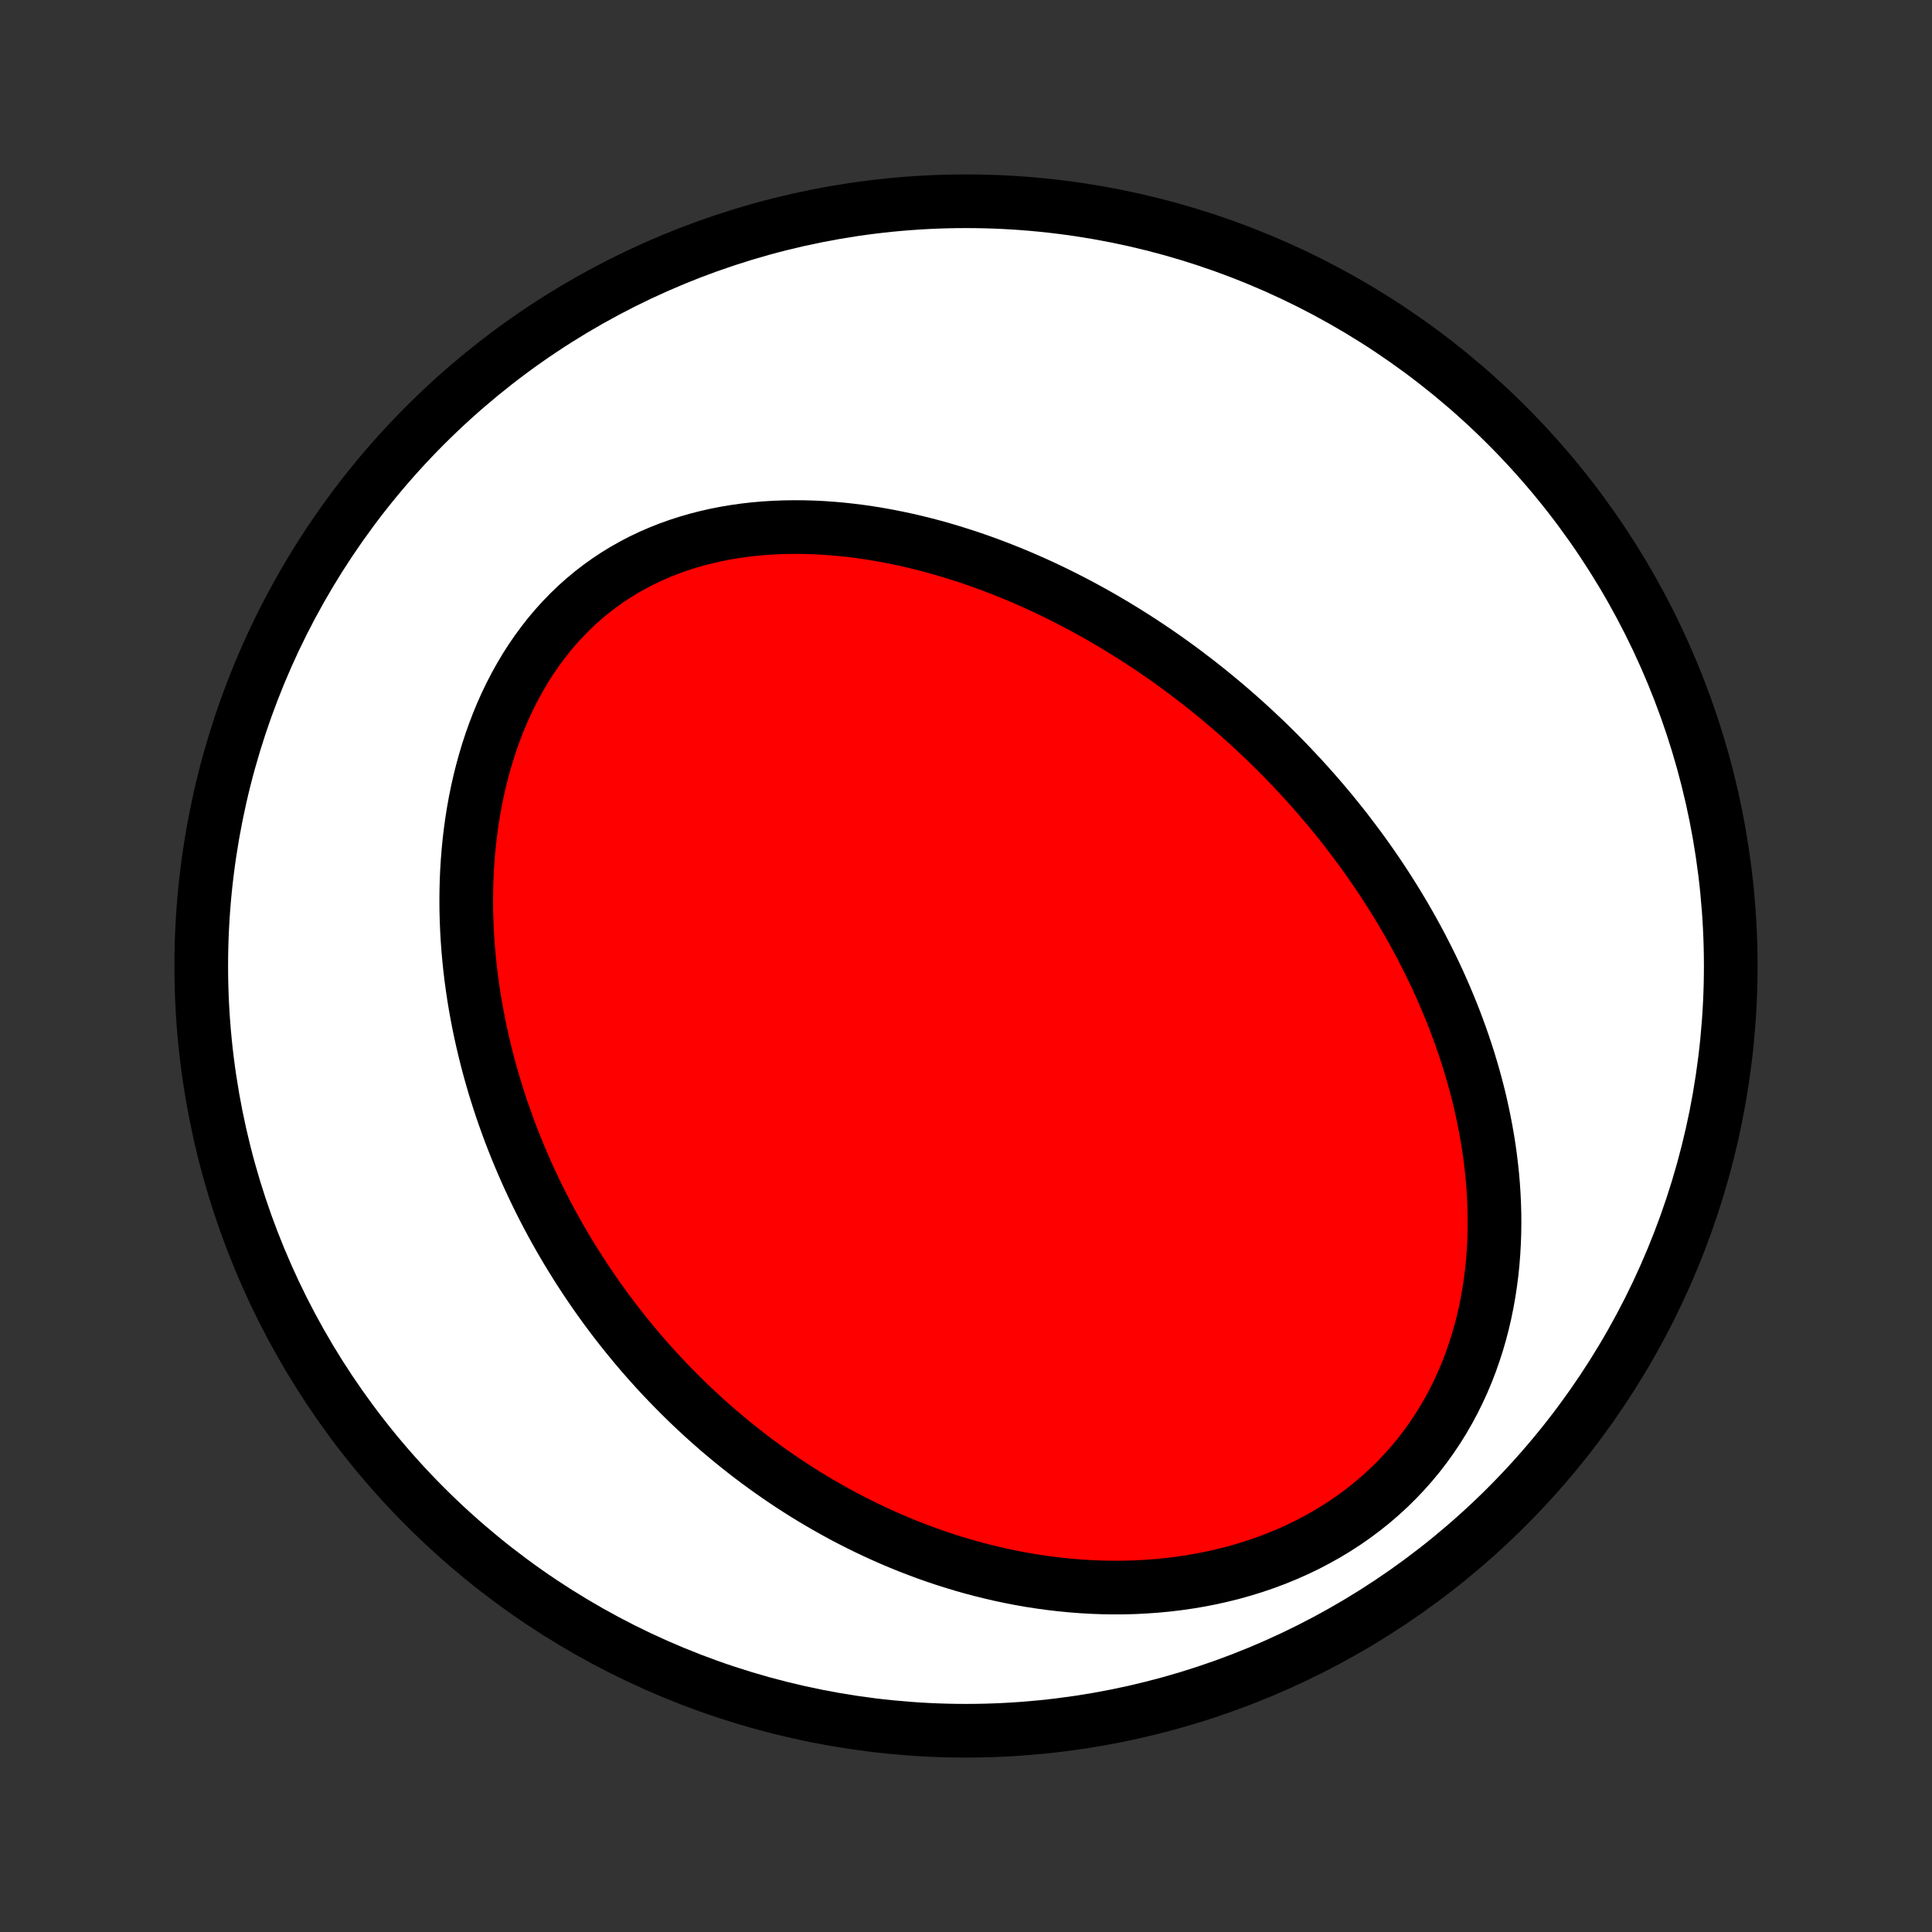 <?xml version="1.0" encoding="utf-8" standalone="no"?>
<!DOCTYPE svg PUBLIC "-//W3C//DTD SVG 1.1//EN"
  "http://www.w3.org/Graphics/SVG/1.1/DTD/svg11.dtd">
<!-- Created with matplotlib (http://matplotlib.org/) -->
<svg height="72pt" version="1.1" viewBox="0 0 72 72" width="72pt" xmlns="http://www.w3.org/2000/svg" xmlns:xlink="http://www.w3.org/1999/xlink">
 <rect x="0" y="0" width="72" height="72" fill="#333333" stroke="none"/>
 <defs>
  <style type="text/css">
*{stroke-linecap:butt;stroke-linejoin:round;}
  </style>
 </defs>
 <g id="figure_1">
  <g id="patch_1">
   <path d="
M0 72
L72 72
L72 0
L0 0
z
" style="fill:none;"/>
  </g>
  <g id="axes_1">
   <g id="PatchCollection_1">
    <defs>
     <path d="
M36 -7.5
C43.558 -7.5 50.808 -10.503 56.153 -15.848
C61.497 -21.192 64.5 -28.442 64.5 -36
C64.5 -43.558 61.497 -50.808 56.153 -56.153
C50.808 -61.497 43.558 -64.5 36 -64.5
C28.442 -64.5 21.192 -61.497 15.848 -56.153
C10.503 -50.808 7.5 -43.558 7.5 -36
C7.5 -28.442 10.503 -21.192 15.848 -15.848
C21.192 -10.503 28.442 -7.5 36 -7.5
z
" id="C0_0_a811fe30f3"/>
     <path d="
M48.155 -43.397
L47.964 -43.596
L47.771 -43.794
L47.577 -43.99
L47.38 -44.184
L47.182 -44.378
L46.981 -44.569
L46.779 -44.759
L46.575 -44.948
L46.369 -45.135
L46.161 -45.32
L45.951 -45.504
L45.738 -45.687
L45.524 -45.868
L45.307 -46.048
L45.089 -46.226
L44.868 -46.403
L44.645 -46.579
L44.419 -46.752
L44.192 -46.925
L43.962 -47.096
L43.729 -47.266
L43.494 -47.434
L43.257 -47.6
L43.017 -47.765
L42.774 -47.928
L42.529 -48.09
L42.281 -48.25
L42.03 -48.408
L41.777 -48.565
L41.521 -48.72
L41.262 -48.873
L41 -49.025
L40.735 -49.174
L40.468 -49.321
L40.197 -49.467
L39.923 -49.61
L39.647 -49.751
L39.367 -49.89
L39.084 -50.027
L38.798 -50.161
L38.509 -50.292
L38.217 -50.421
L37.921 -50.548
L37.622 -50.671
L37.32 -50.791
L37.015 -50.909
L36.707 -51.023
L36.395 -51.134
L36.08 -51.241
L35.762 -51.344
L35.441 -51.444
L35.117 -51.54
L34.79 -51.632
L34.459 -51.719
L34.126 -51.801
L33.79 -51.879
L33.451 -51.952
L33.109 -52.02
L32.765 -52.082
L32.418 -52.139
L32.069 -52.19
L31.717 -52.234
L31.363 -52.273
L31.008 -52.304
L30.651 -52.329
L30.292 -52.346
L29.932 -52.356
L29.571 -52.358
L29.209 -52.352
L28.847 -52.338
L28.484 -52.316
L28.121 -52.284
L27.759 -52.243
L27.398 -52.192
L27.037 -52.132
L26.679 -52.062
L26.322 -51.981
L25.967 -51.89
L25.615 -51.788
L25.266 -51.675
L24.921 -51.552
L24.58 -51.416
L24.243 -51.27
L23.911 -51.112
L23.585 -50.942
L23.264 -50.761
L22.95 -50.569
L22.642 -50.364
L22.341 -50.149
L22.048 -49.923
L21.763 -49.686
L21.485 -49.438
L21.216 -49.179
L20.956 -48.911
L20.705 -48.633
L20.462 -48.346
L20.23 -48.05
L20.006 -47.746
L19.792 -47.434
L19.587 -47.114
L19.393 -46.788
L19.208 -46.455
L19.032 -46.116
L18.866 -45.772
L18.71 -45.422
L18.563 -45.069
L18.426 -44.711
L18.298 -44.35
L18.179 -43.987
L18.069 -43.62
L17.968 -43.252
L17.875 -42.881
L17.791 -42.51
L17.715 -42.137
L17.648 -41.764
L17.588 -41.39
L17.537 -41.016
L17.492 -40.643
L17.456 -40.27
L17.426 -39.898
L17.403 -39.527
L17.387 -39.158
L17.378 -38.789
L17.375 -38.423
L17.378 -38.058
L17.388 -37.695
L17.403 -37.334
L17.424 -36.976
L17.45 -36.62
L17.482 -36.266
L17.518 -35.914
L17.56 -35.566
L17.607 -35.22
L17.658 -34.876
L17.714 -34.536
L17.775 -34.198
L17.839 -33.863
L17.908 -33.531
L17.981 -33.202
L18.058 -32.876
L18.138 -32.553
L18.222 -32.233
L18.31 -31.915
L18.401 -31.601
L18.496 -31.29
L18.594 -30.981
L18.695 -30.675
L18.8 -30.373
L18.907 -30.073
L19.017 -29.776
L19.131 -29.482
L19.247 -29.19
L19.366 -28.902
L19.488 -28.616
L19.612 -28.333
L19.739 -28.052
L19.869 -27.774
L20.001 -27.499
L20.135 -27.226
L20.272 -26.956
L20.412 -26.688
L20.554 -26.423
L20.698 -26.16
L20.845 -25.9
L20.994 -25.642
L21.146 -25.386
L21.3 -25.133
L21.456 -24.882
L21.614 -24.633
L21.775 -24.386
L21.938 -24.142
L22.104 -23.899
L22.271 -23.659
L22.441 -23.421
L22.614 -23.184
L22.788 -22.95
L22.965 -22.718
L23.145 -22.488
L23.327 -22.26
L23.511 -22.034
L23.697 -21.809
L23.886 -21.587
L24.078 -21.366
L24.272 -21.148
L24.468 -20.931
L24.667 -20.716
L24.869 -20.503
L25.073 -20.292
L25.28 -20.083
L25.489 -19.875
L25.701 -19.669
L25.916 -19.466
L26.134 -19.264
L26.354 -19.064
L26.578 -18.866
L26.804 -18.669
L27.034 -18.475
L27.266 -18.282
L27.501 -18.092
L27.74 -17.903
L27.981 -17.717
L28.226 -17.532
L28.474 -17.35
L28.726 -17.17
L28.98 -16.992
L29.239 -16.816
L29.5 -16.642
L29.766 -16.471
L30.034 -16.302
L30.307 -16.136
L30.583 -15.973
L30.863 -15.811
L31.146 -15.653
L31.433 -15.497
L31.724 -15.345
L32.02 -15.195
L32.319 -15.048
L32.622 -14.905
L32.929 -14.765
L33.24 -14.628
L33.555 -14.495
L33.874 -14.366
L34.198 -14.241
L34.525 -14.119
L34.857 -14.002
L35.193 -13.889
L35.533 -13.781
L35.877 -13.677
L36.225 -13.579
L36.578 -13.485
L36.934 -13.397
L37.294 -13.314
L37.659 -13.237
L38.027 -13.166
L38.399 -13.101
L38.775 -13.043
L39.154 -12.991
L39.537 -12.947
L39.923 -12.909
L40.312 -12.879
L40.704 -12.856
L41.099 -12.842
L41.496 -12.836
L41.896 -12.838
L42.298 -12.849
L42.701 -12.87
L43.106 -12.899
L43.512 -12.938
L43.918 -12.987
L44.325 -13.046
L44.732 -13.115
L45.138 -13.195
L45.544 -13.286
L45.947 -13.387
L46.349 -13.5
L46.749 -13.624
L47.145 -13.759
L47.538 -13.906
L47.926 -14.065
L48.31 -14.235
L48.688 -14.416
L49.06 -14.61
L49.426 -14.814
L49.784 -15.03
L50.135 -15.257
L50.478 -15.495
L50.811 -15.744
L51.136 -16.003
L51.45 -16.273
L51.755 -16.552
L52.048 -16.841
L52.331 -17.138
L52.603 -17.444
L52.863 -17.758
L53.111 -18.079
L53.347 -18.408
L53.572 -18.743
L53.784 -19.084
L53.984 -19.43
L54.172 -19.78
L54.348 -20.136
L54.513 -20.495
L54.665 -20.857
L54.806 -21.222
L54.935 -21.59
L55.054 -21.959
L55.161 -22.33
L55.258 -22.702
L55.344 -23.074
L55.42 -23.447
L55.486 -23.82
L55.542 -24.192
L55.59 -24.563
L55.628 -24.934
L55.657 -25.303
L55.678 -25.671
L55.691 -26.036
L55.696 -26.4
L55.694 -26.762
L55.684 -27.122
L55.667 -27.479
L55.644 -27.834
L55.614 -28.185
L55.577 -28.534
L55.535 -28.881
L55.487 -29.224
L55.433 -29.564
L55.374 -29.901
L55.31 -30.235
L55.241 -30.565
L55.168 -30.892
L55.09 -31.217
L55.007 -31.537
L54.92 -31.855
L54.83 -32.169
L54.736 -32.48
L54.637 -32.788
L54.536 -33.092
L54.431 -33.393
L54.322 -33.691
L54.211 -33.986
L54.097 -34.277
L53.979 -34.565
L53.859 -34.85
L53.736 -35.133
L53.611 -35.412
L53.483 -35.688
L53.352 -35.961
L53.219 -36.231
L53.084 -36.498
L52.947 -36.763
L52.807 -37.024
L52.666 -37.283
L52.522 -37.539
L52.376 -37.793
L52.228 -38.044
L52.079 -38.292
L51.927 -38.538
L51.774 -38.781
L51.619 -39.022
L51.462 -39.261
L51.303 -39.497
L51.142 -39.731
L50.98 -39.962
L50.816 -40.192
L50.651 -40.419
L50.483 -40.644
L50.314 -40.867
L50.144 -41.089
L49.971 -41.308
L49.797 -41.525
L49.622 -41.74
L49.444 -41.953
L49.265 -42.165
L49.085 -42.374
L48.902 -42.582
L48.718 -42.788
L48.532 -42.993
z
" id="C0_1_c285ece855"/>
    </defs>
    <g clip-path="url(#p1bffca34e9)">
     <use style="fill:#ffffff;stroke:#000000;stroke-width:2.0;" x="0.0" xlink:href="#C0_0_a811fe30f3" y="72.0"/>
    </g>
    <g clip-path="url(#p1bffca34e9)">
     <use style="fill:#ff0000;stroke:#000000;stroke-width:2.0;" x="0.0" xlink:href="#C0_1_c285ece855" y="72.0"/>
    </g>
   </g>
  </g>
 </g>
 <defs>
  <clipPath id="p1bffca34e9">
   <rect height="72.0" width="72.0" x="0.0" y="0.0"/>
  </clipPath>
 </defs>
</svg>
